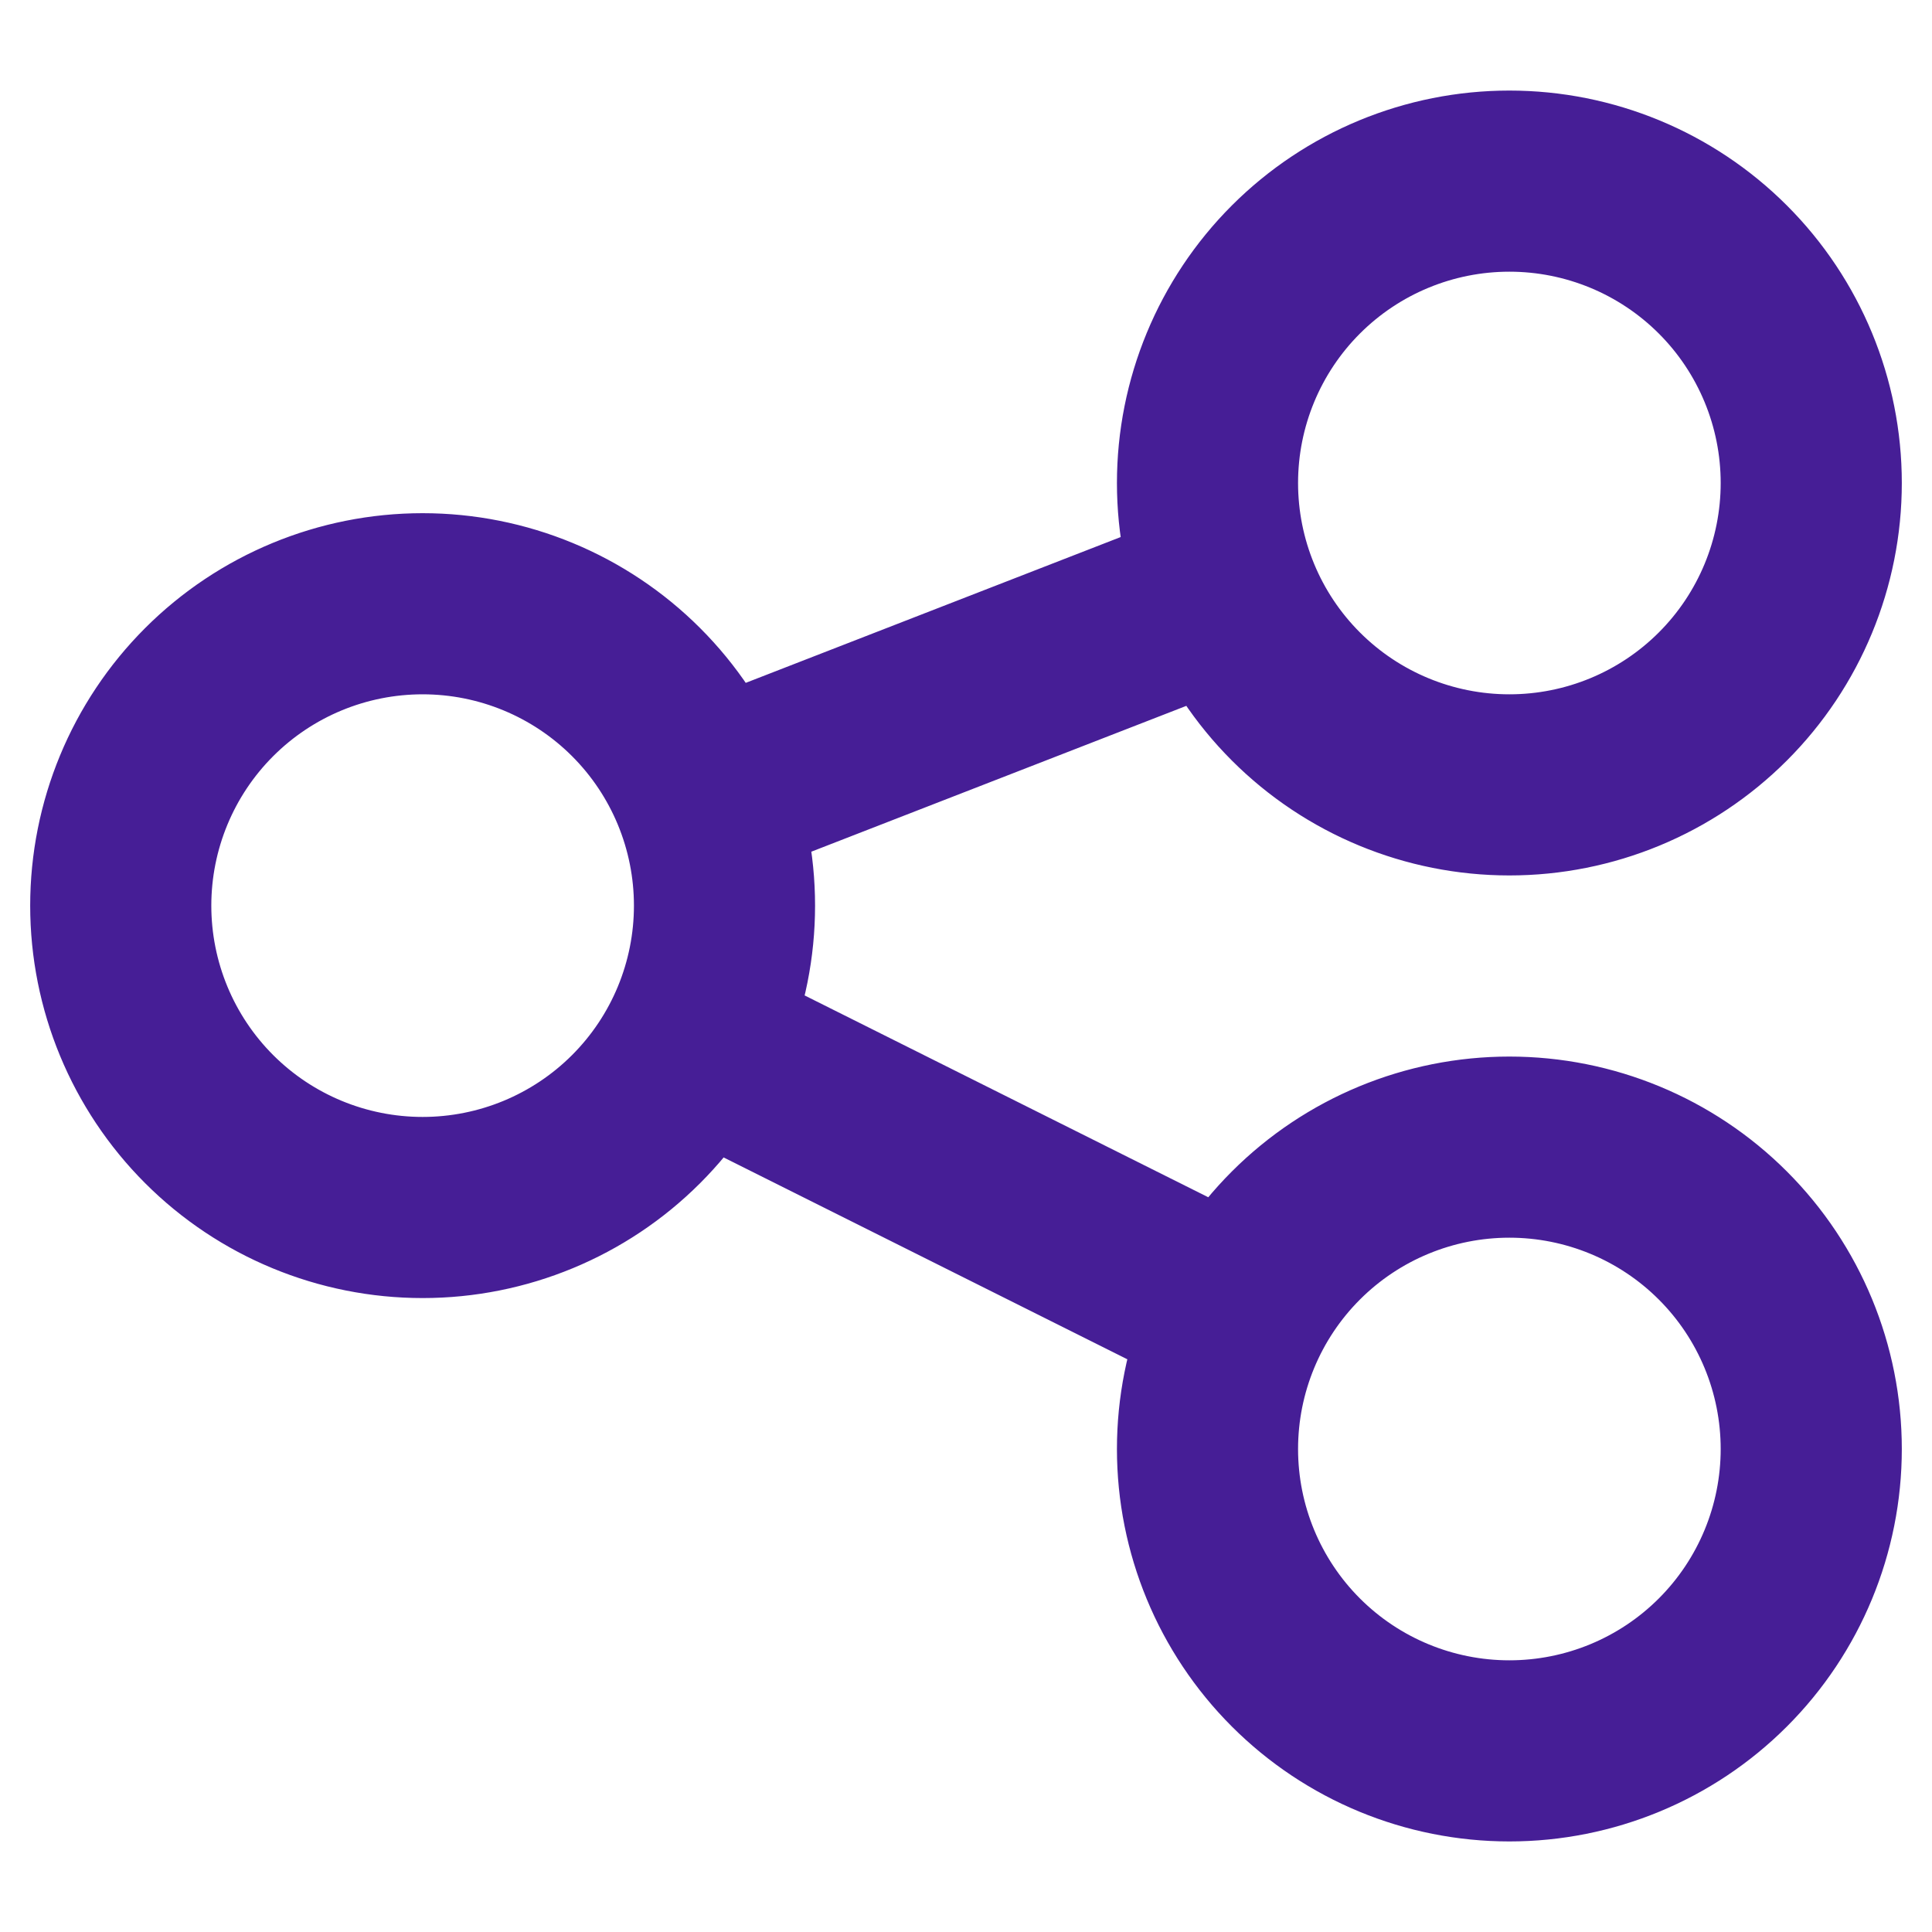 <svg width="16" height="16" viewBox="0 0 16 16" fill="none" xmlns="http://www.w3.org/2000/svg">
<path d="M5.831 6.594L10.169 4.907M5.737 8.619L10.263 10.882M1 7.5C1 8.163 1.263 8.799 1.732 9.268C2.201 9.737 2.837 10 3.5 10C4.163 10 4.799 9.737 5.268 9.268C5.737 8.799 6 8.163 6 7.5C6 6.837 5.737 6.201 5.268 5.732C4.799 5.263 4.163 5 3.5 5C2.837 5 2.201 5.263 1.732 5.732C1.263 6.201 1 6.837 1 7.5ZM10 4C10 4.663 10.263 5.299 10.732 5.768C11.201 6.237 11.837 6.5 12.5 6.5C13.163 6.5 13.799 6.237 14.268 5.768C14.737 5.299 15 4.663 15 4C15 3.337 14.737 2.701 14.268 2.232C13.799 1.763 13.163 1.5 12.5 1.5C11.837 1.5 11.201 1.763 10.732 2.232C10.263 2.701 10 3.337 10 4ZM10 12C10 12.663 10.263 13.299 10.732 13.768C11.201 14.237 11.837 14.5 12.5 14.5C13.163 14.5 13.799 14.237 14.268 13.768C14.737 13.299 15 12.663 15 12C15 11.337 14.737 10.701 14.268 10.232C13.799 9.763 13.163 9.5 12.5 9.5C11.837 9.5 11.201 9.763 10.732 10.232C10.263 10.701 10 11.337 10 12Z" stroke="#461E96" stroke-width="1.5" stroke-linecap="round" stroke-linejoin="round"/>
</svg>

